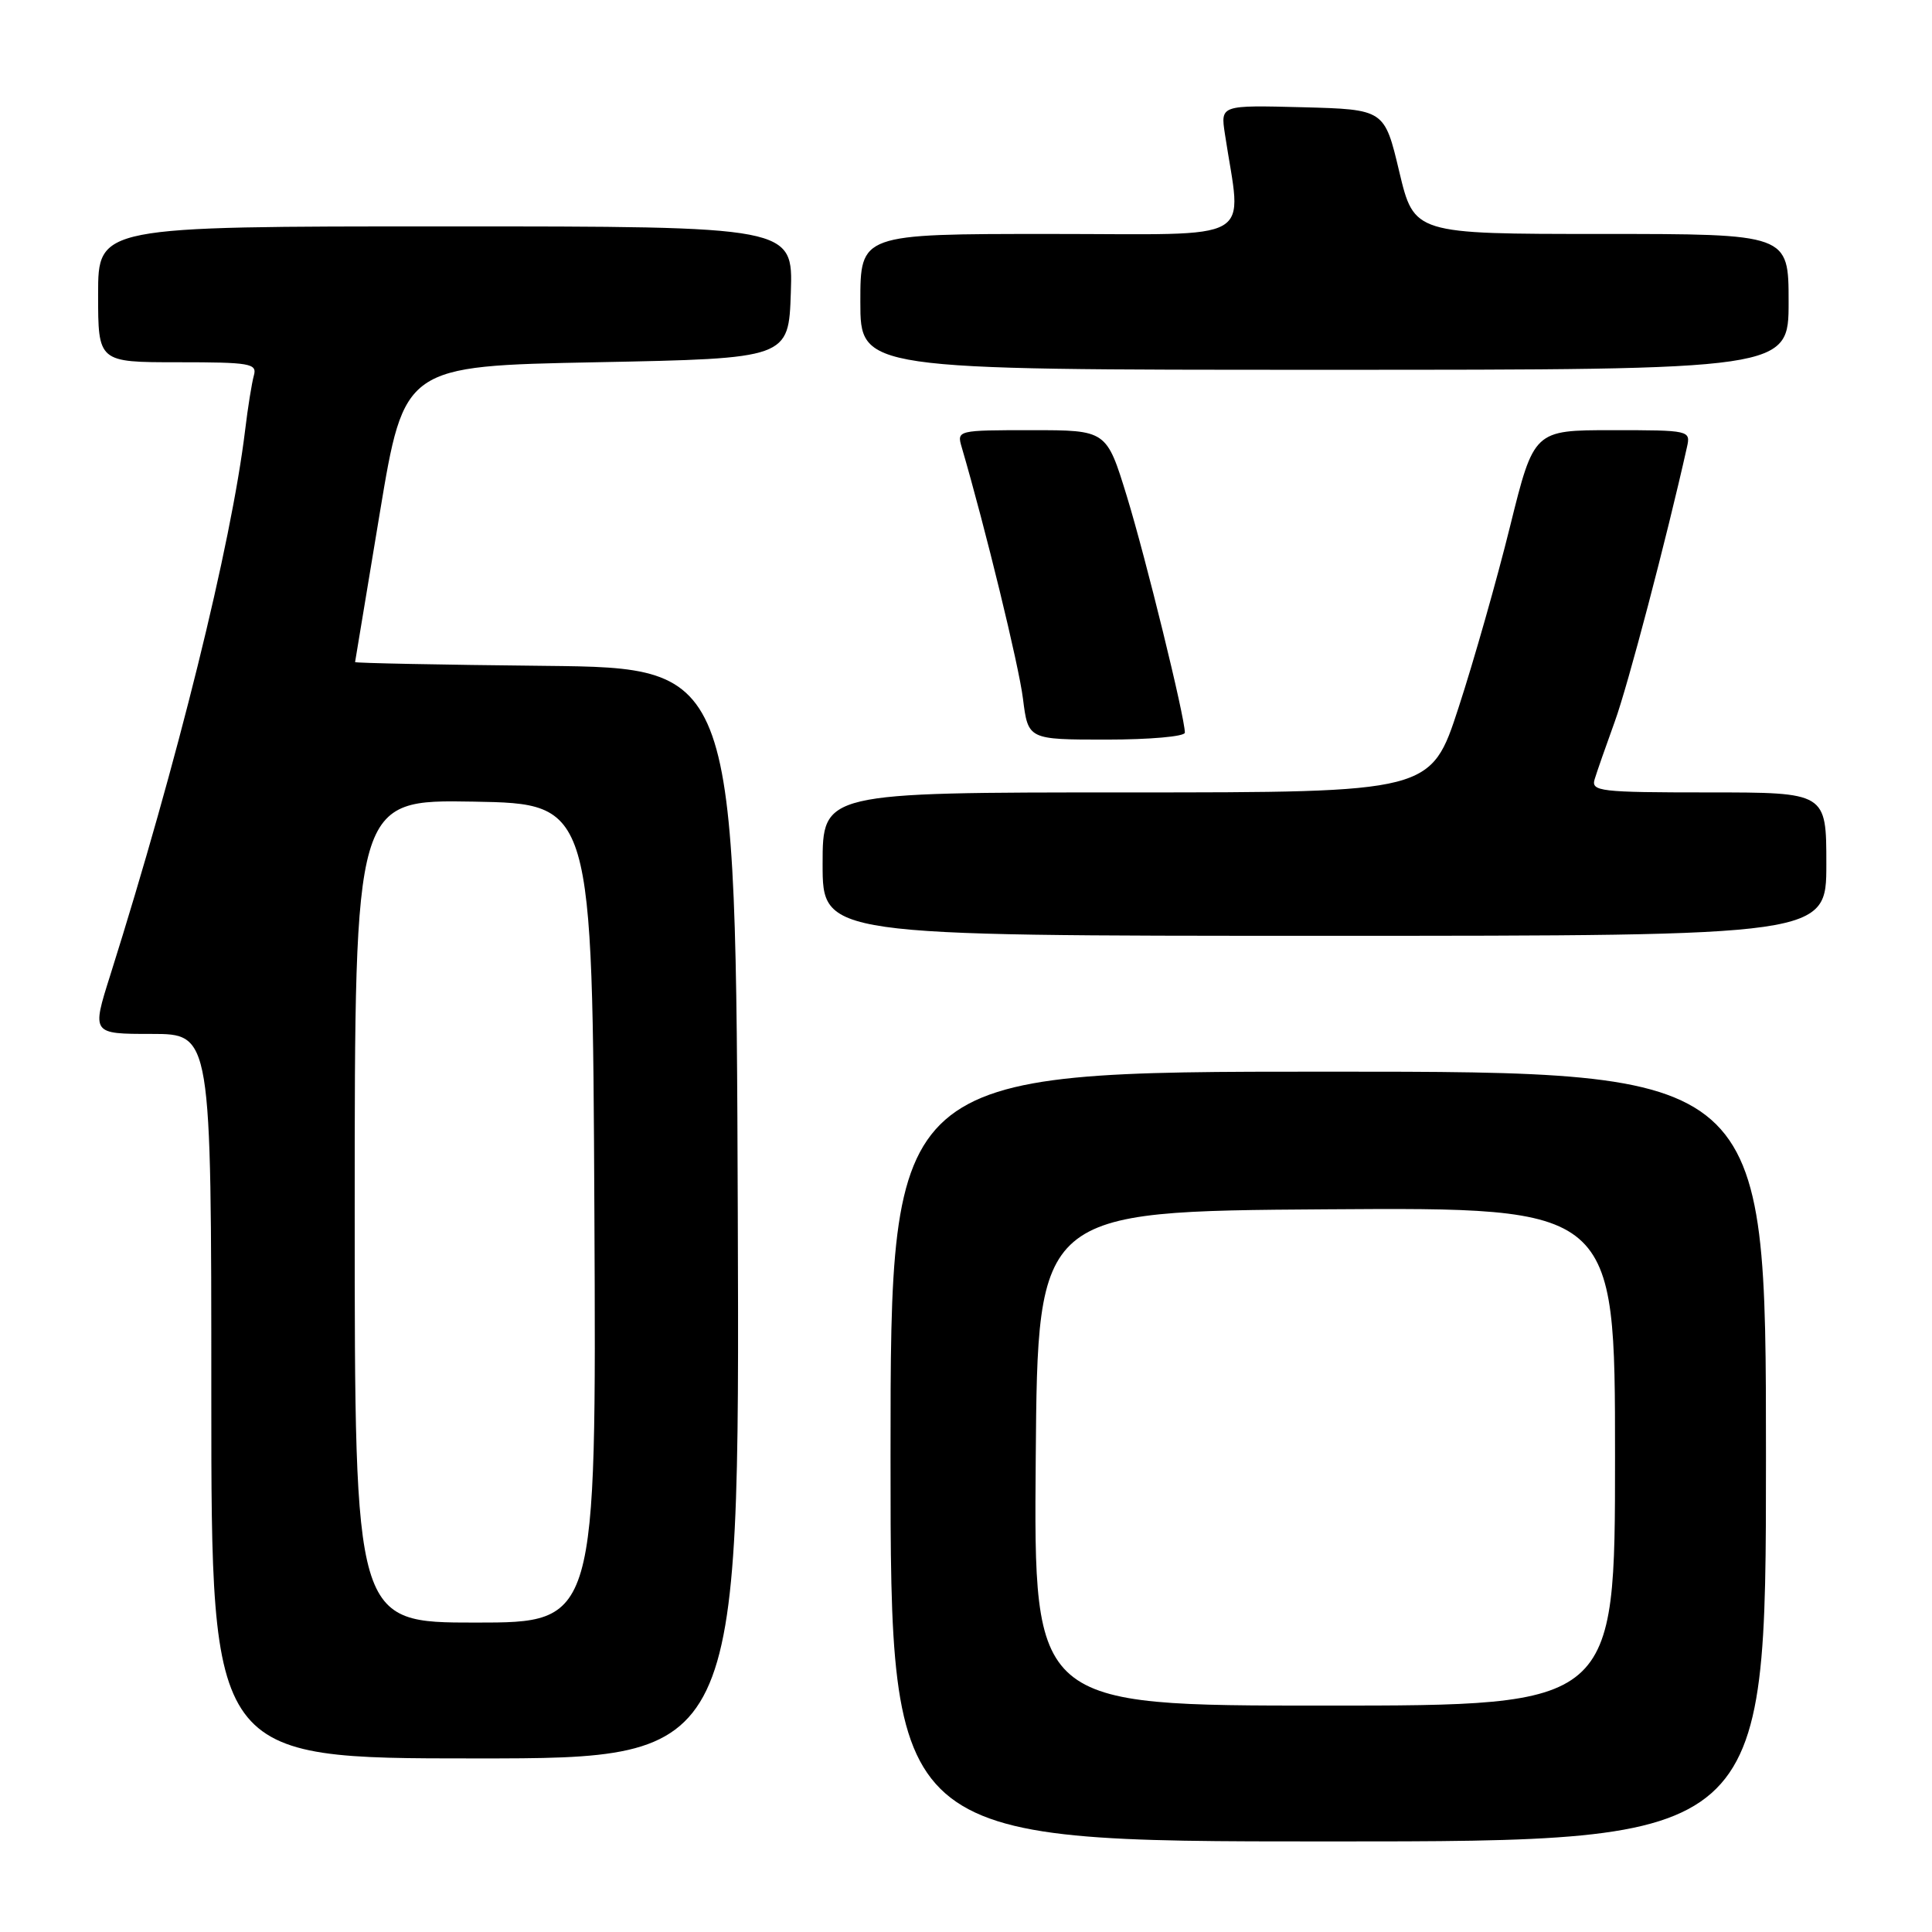 <?xml version="1.0" encoding="UTF-8" standalone="no"?>
<!DOCTYPE svg PUBLIC "-//W3C//DTD SVG 1.1//EN" "http://www.w3.org/Graphics/SVG/1.1/DTD/svg11.dtd" >
<svg xmlns="http://www.w3.org/2000/svg" xmlns:xlink="http://www.w3.org/1999/xlink" version="1.1" viewBox="0 0 256 256">
 <g >
 <path fill="currentColor"
d=" M 234.00 193.00 C 234.00 142.00 234.00 142.00 176.00 142.00 C 118.00 142.00 118.00 142.00 118.00 193.00 C 118.00 244.00 118.00 244.00 176.00 244.00 C 234.00 244.00 234.00 244.00 234.00 193.00 Z  M 97.76 160.75 C 97.50 88.50 97.50 88.50 72.25 88.23 C 58.36 88.09 47.02 87.86 47.05 87.73 C 47.07 87.60 48.55 78.72 50.32 68.00 C 53.56 48.50 53.56 48.50 79.03 48.00 C 104.50 47.50 104.50 47.50 104.79 38.75 C 105.08 30.00 105.08 30.00 59.04 30.00 C 13.00 30.00 13.00 30.00 13.00 39.00 C 13.00 48.00 13.00 48.00 23.57 48.00 C 33.15 48.00 34.09 48.16 33.64 49.75 C 33.37 50.71 32.84 53.98 32.48 57.00 C 30.63 72.24 23.52 100.95 14.60 129.25 C 12.15 137.00 12.15 137.00 20.08 137.00 C 28.00 137.00 28.00 137.00 28.00 185.00 C 28.00 233.00 28.00 233.00 63.01 233.00 C 98.01 233.00 98.01 233.00 97.76 160.75 Z  M 242.00 114.50 C 242.00 105.00 242.00 105.00 226.38 105.00 C 211.98 105.00 210.81 104.86 211.30 103.25 C 211.59 102.29 212.79 98.86 213.96 95.63 C 215.68 90.92 220.82 71.39 223.53 59.25 C 224.03 57.03 223.91 57.00 213.64 57.00 C 203.25 57.00 203.25 57.00 200.09 69.75 C 198.36 76.76 195.29 87.56 193.27 93.75 C 189.61 105.00 189.61 105.00 149.30 105.00 C 109.00 105.00 109.00 105.00 109.00 114.50 C 109.00 124.00 109.00 124.00 175.50 124.00 C 242.00 124.00 242.00 124.00 242.00 114.50 Z  M 157.00 97.08 C 157.00 95.03 151.82 73.94 149.31 65.75 C 146.62 57.00 146.62 57.00 136.70 57.00 C 126.87 57.00 126.77 57.02 127.43 59.25 C 130.56 69.95 135.01 88.20 135.55 92.59 C 136.23 98.00 136.23 98.00 146.62 98.00 C 152.33 98.00 157.00 97.59 157.00 97.08 Z  M 237.00 40.00 C 237.00 31.00 237.00 31.00 212.19 31.00 C 187.38 31.00 187.38 31.00 185.41 22.75 C 183.45 14.50 183.45 14.50 172.59 14.21 C 161.73 13.93 161.73 13.93 162.30 17.71 C 164.52 32.45 167.06 31.00 139.11 31.00 C 114.00 31.00 114.00 31.00 114.00 40.00 C 114.00 49.00 114.00 49.00 175.50 49.00 C 237.00 49.00 237.00 49.00 237.00 40.00 Z  M 137.24 193.25 C 137.50 160.50 137.50 160.50 175.75 160.24 C 214.00 159.98 214.00 159.98 214.00 192.99 C 214.00 226.00 214.00 226.00 175.49 226.00 C 136.97 226.00 136.97 226.00 137.24 193.25 Z  M 47.00 160.47 C 47.00 105.95 47.00 105.95 62.75 106.22 C 78.50 106.50 78.50 106.50 78.76 160.75 C 79.02 215.00 79.02 215.00 63.01 215.00 C 47.00 215.00 47.00 215.00 47.00 160.47 Z "/>
</g>
</svg>
